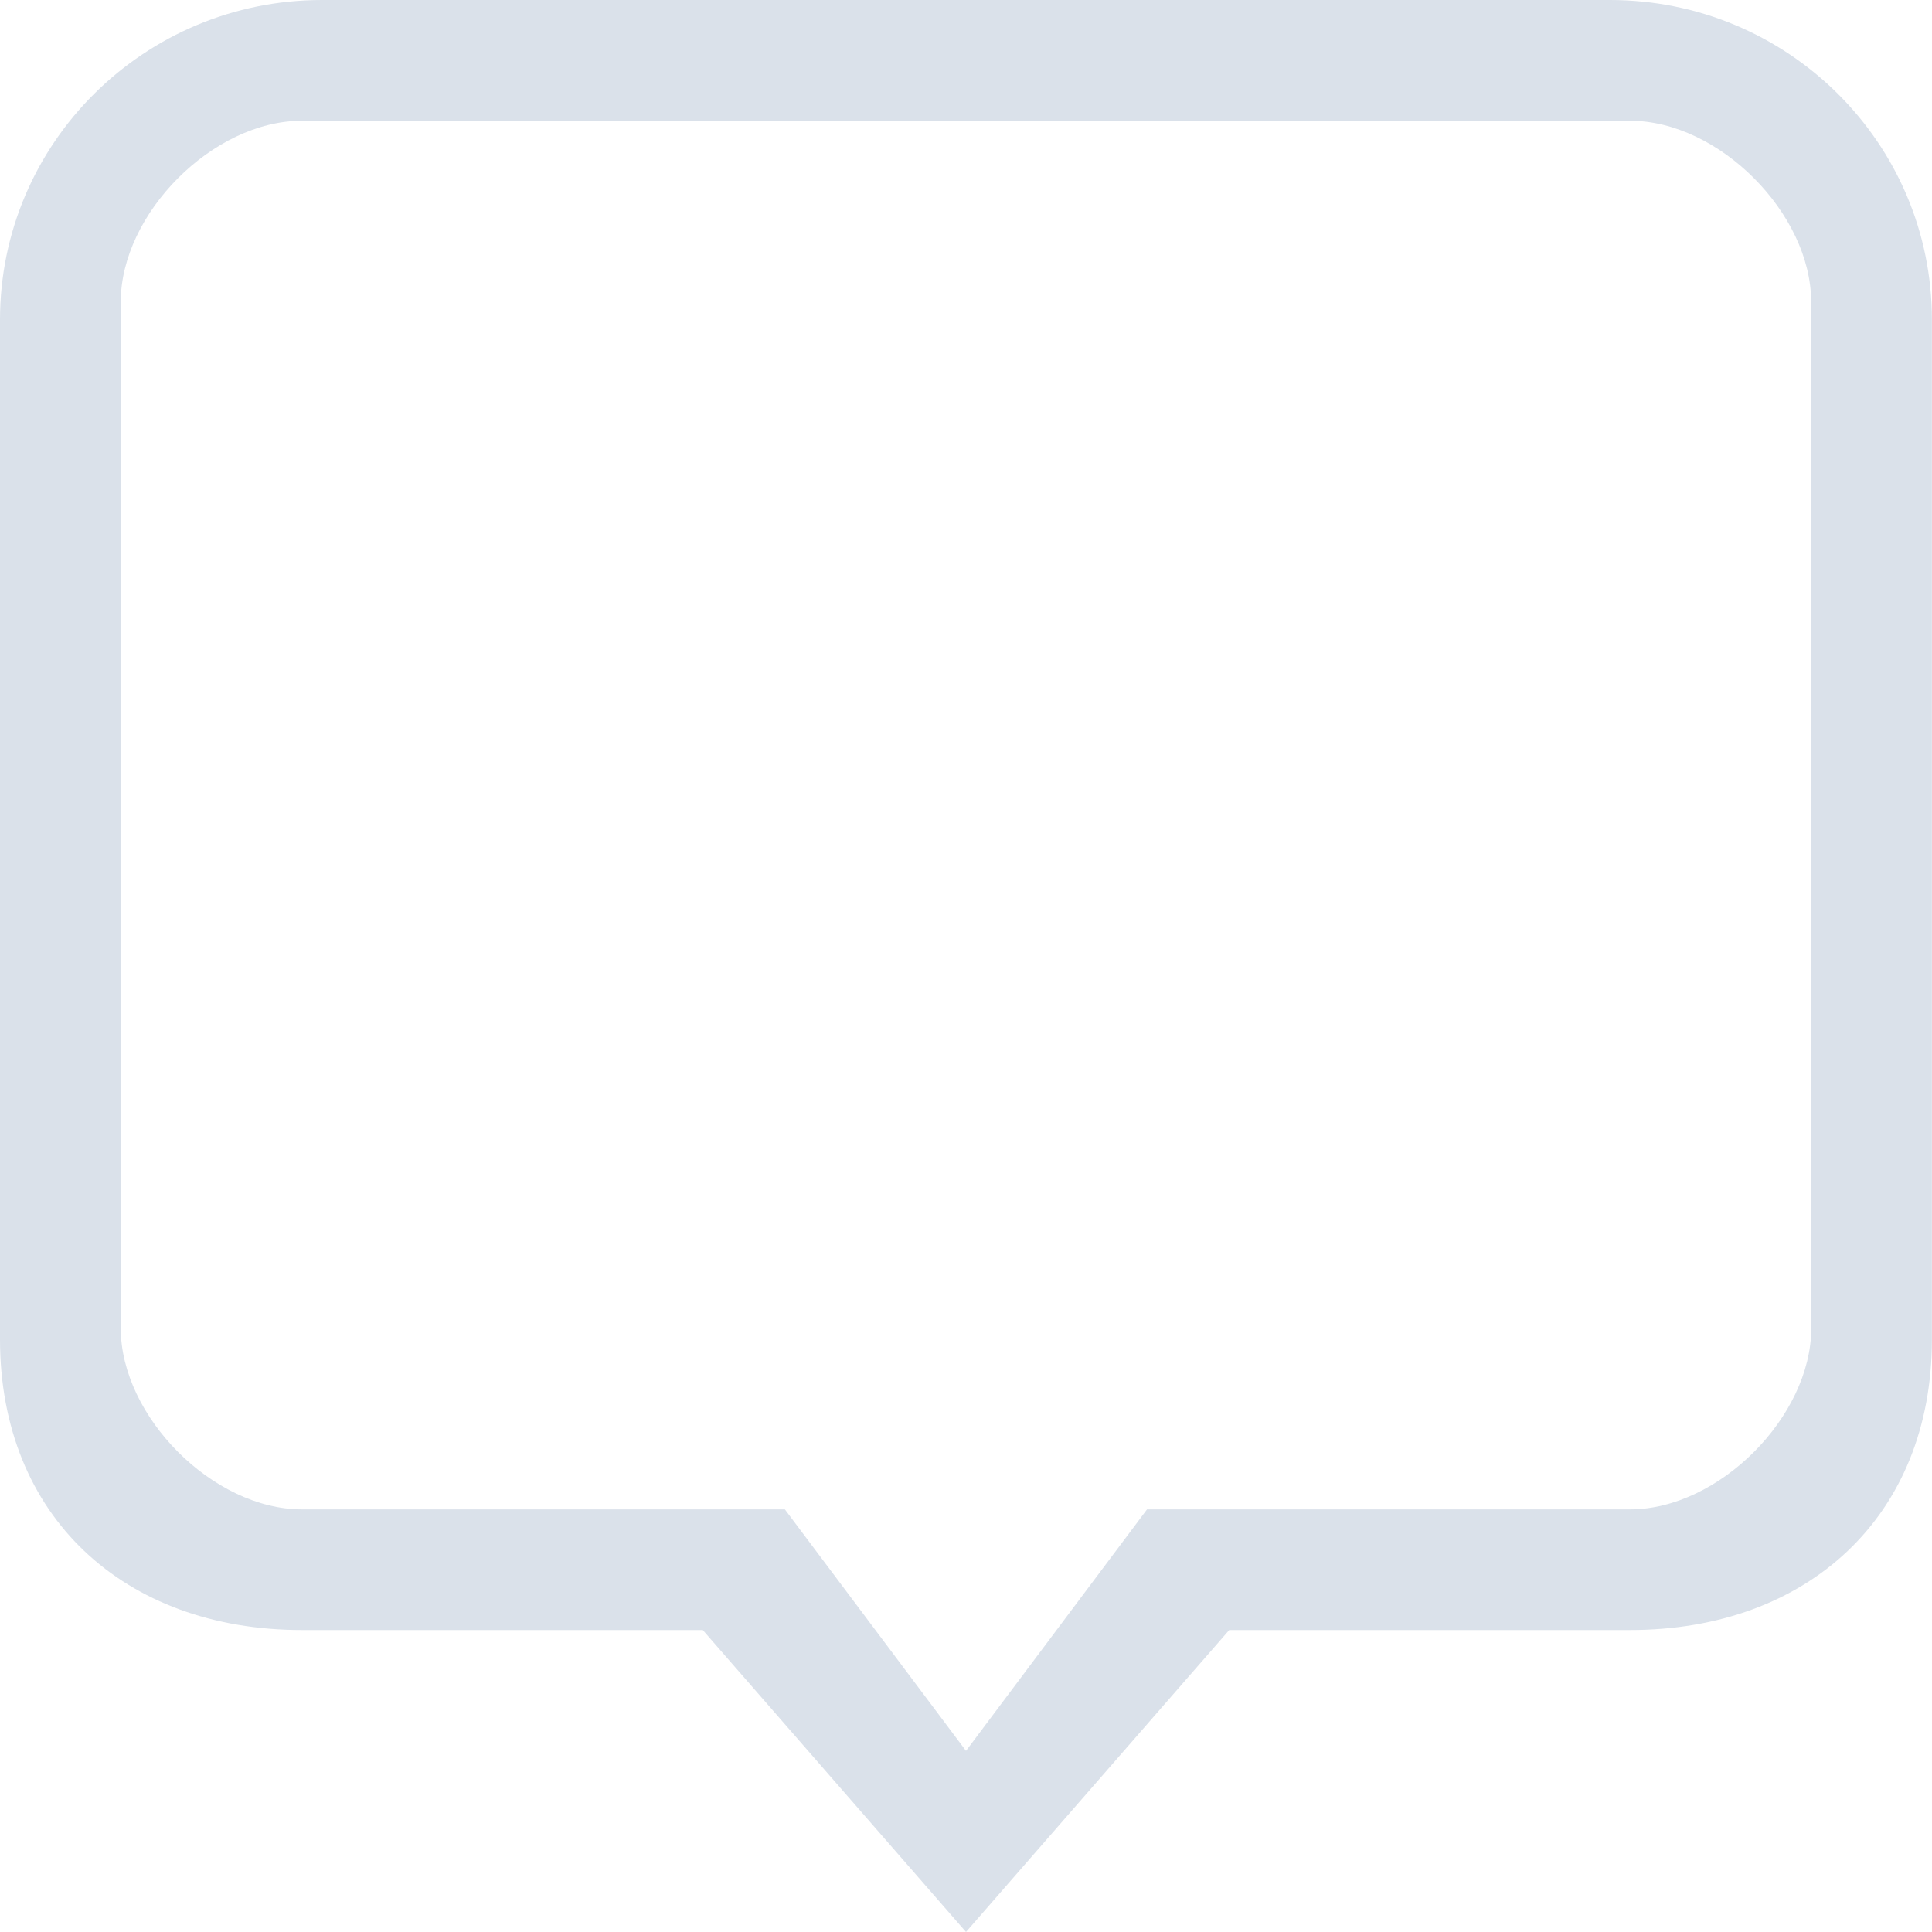 <svg xmlns="http://www.w3.org/2000/svg" width="20" height="20" viewBox="0 0 20 20">
    <path fill="#DAE1EA" fill-rule="evenodd" d="M18.75 13.75c0 .914-.955 1.875-1.876 1.875h-5L10 18.125l-1.875-2.5h-5c-.92 0-1.875-.961-1.875-1.875V3.125c0-.914.954-1.875 1.875-1.875h13.75c.92 0 1.874.96 1.874 1.875V13.75zM16.665 0H3.333C1.493 0 0 1.482 0 3.31v10.556c0 1.828 1.284 3.008 3.125 3.008h4.15L10 20l2.725-3.126h4.15c1.84 0 3.124-1.18 3.124-3.008V3.311C20 1.48 18.507 0 16.666 0z"/>
</svg>
